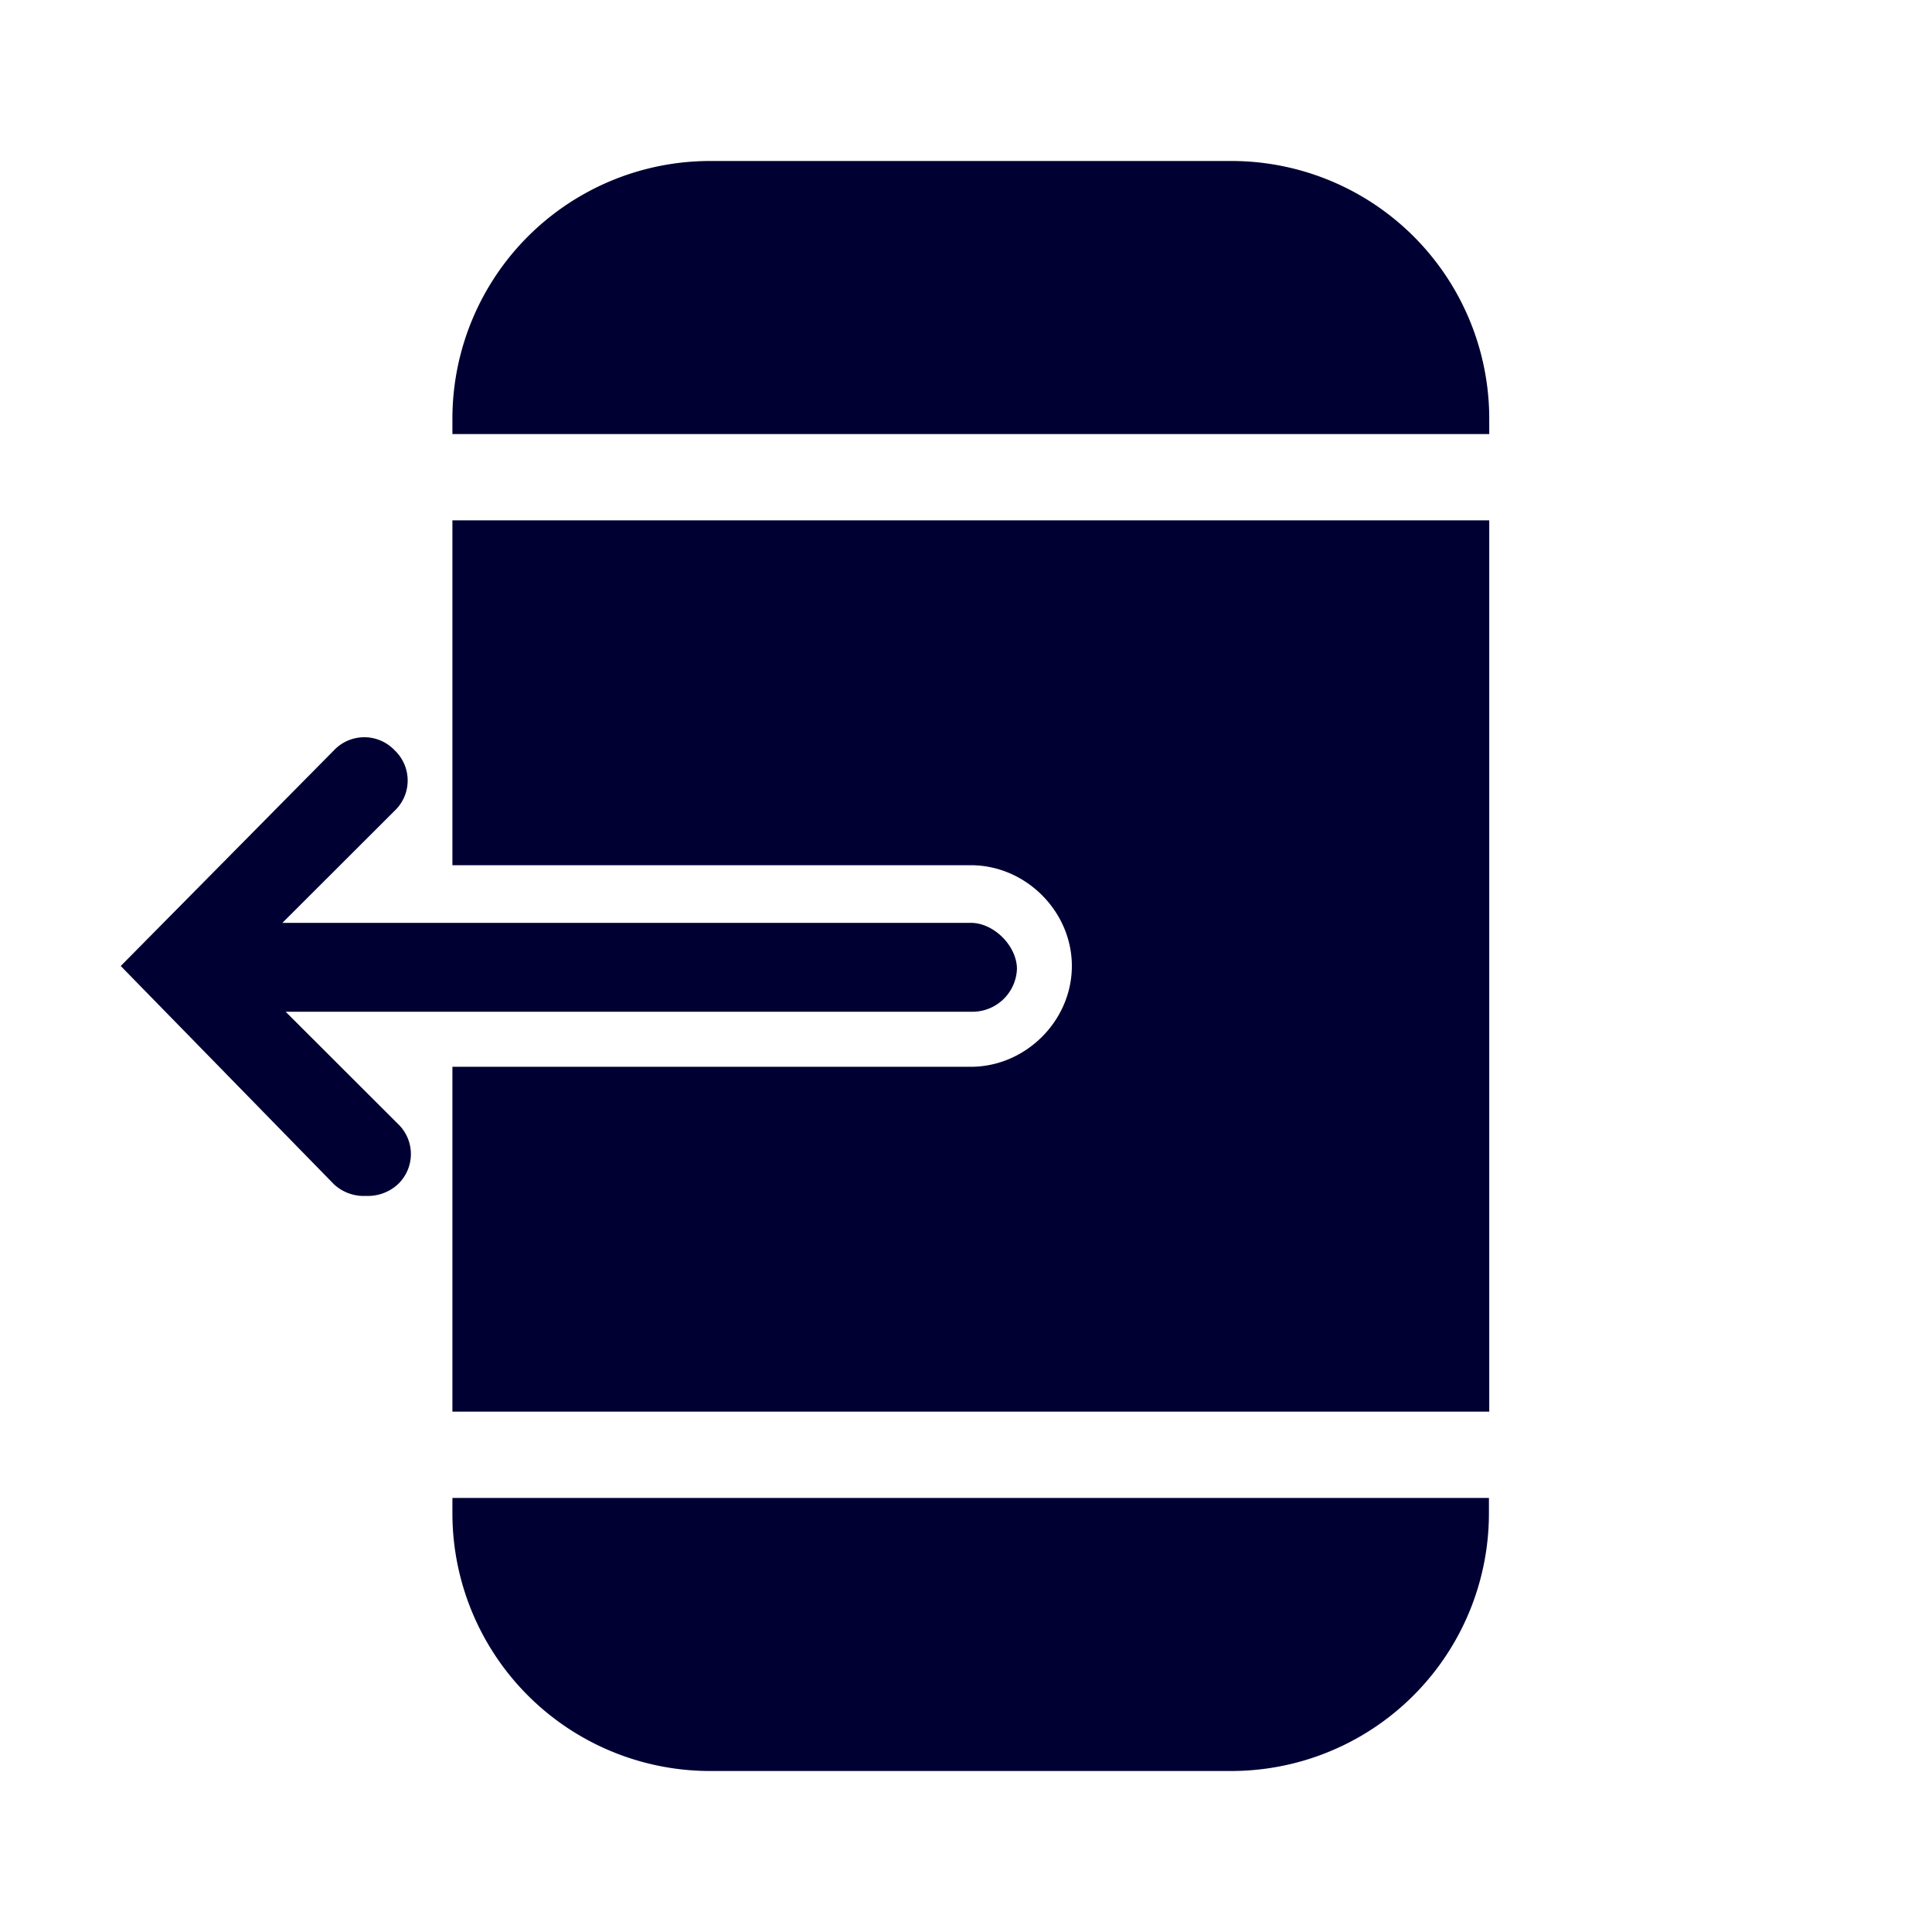 <svg width="24" height="24" fill="none" xmlns="http://www.w3.org/2000/svg"><path d="M18.5 5.212v.18H5.62v-.18A3.202 3.202 0 0 1 8.838 2h6.44A3.203 3.203 0 0 1 18.5 5.212ZM5.62 18.788v-.18h12.876v.18A3.202 3.202 0 0 1 15.278 22h-6.44a3.202 3.202 0 0 1-3.218-3.212ZM5.62 6.464v4.284h6.44c.681 0 1.255.572 1.255 1.252s-.574 1.252-1.255 1.252H5.62v4.284H18.5V6.464H5.62Z" fill="#003"/><path d="M12.06 11.464H3.508l1.394-1.392a.517.517 0 0 0 0-.752.519.519 0 0 0-.753 0L1.5 12l2.649 2.712a.543.543 0 0 0 .397.144.55.55 0 0 0 .396-.144.517.517 0 0 0 0-.752l-1.394-1.392h8.548a.553.553 0 0 0 .537-.536c-.004-.284-.288-.568-.573-.568Z" fill="#003"/></svg>